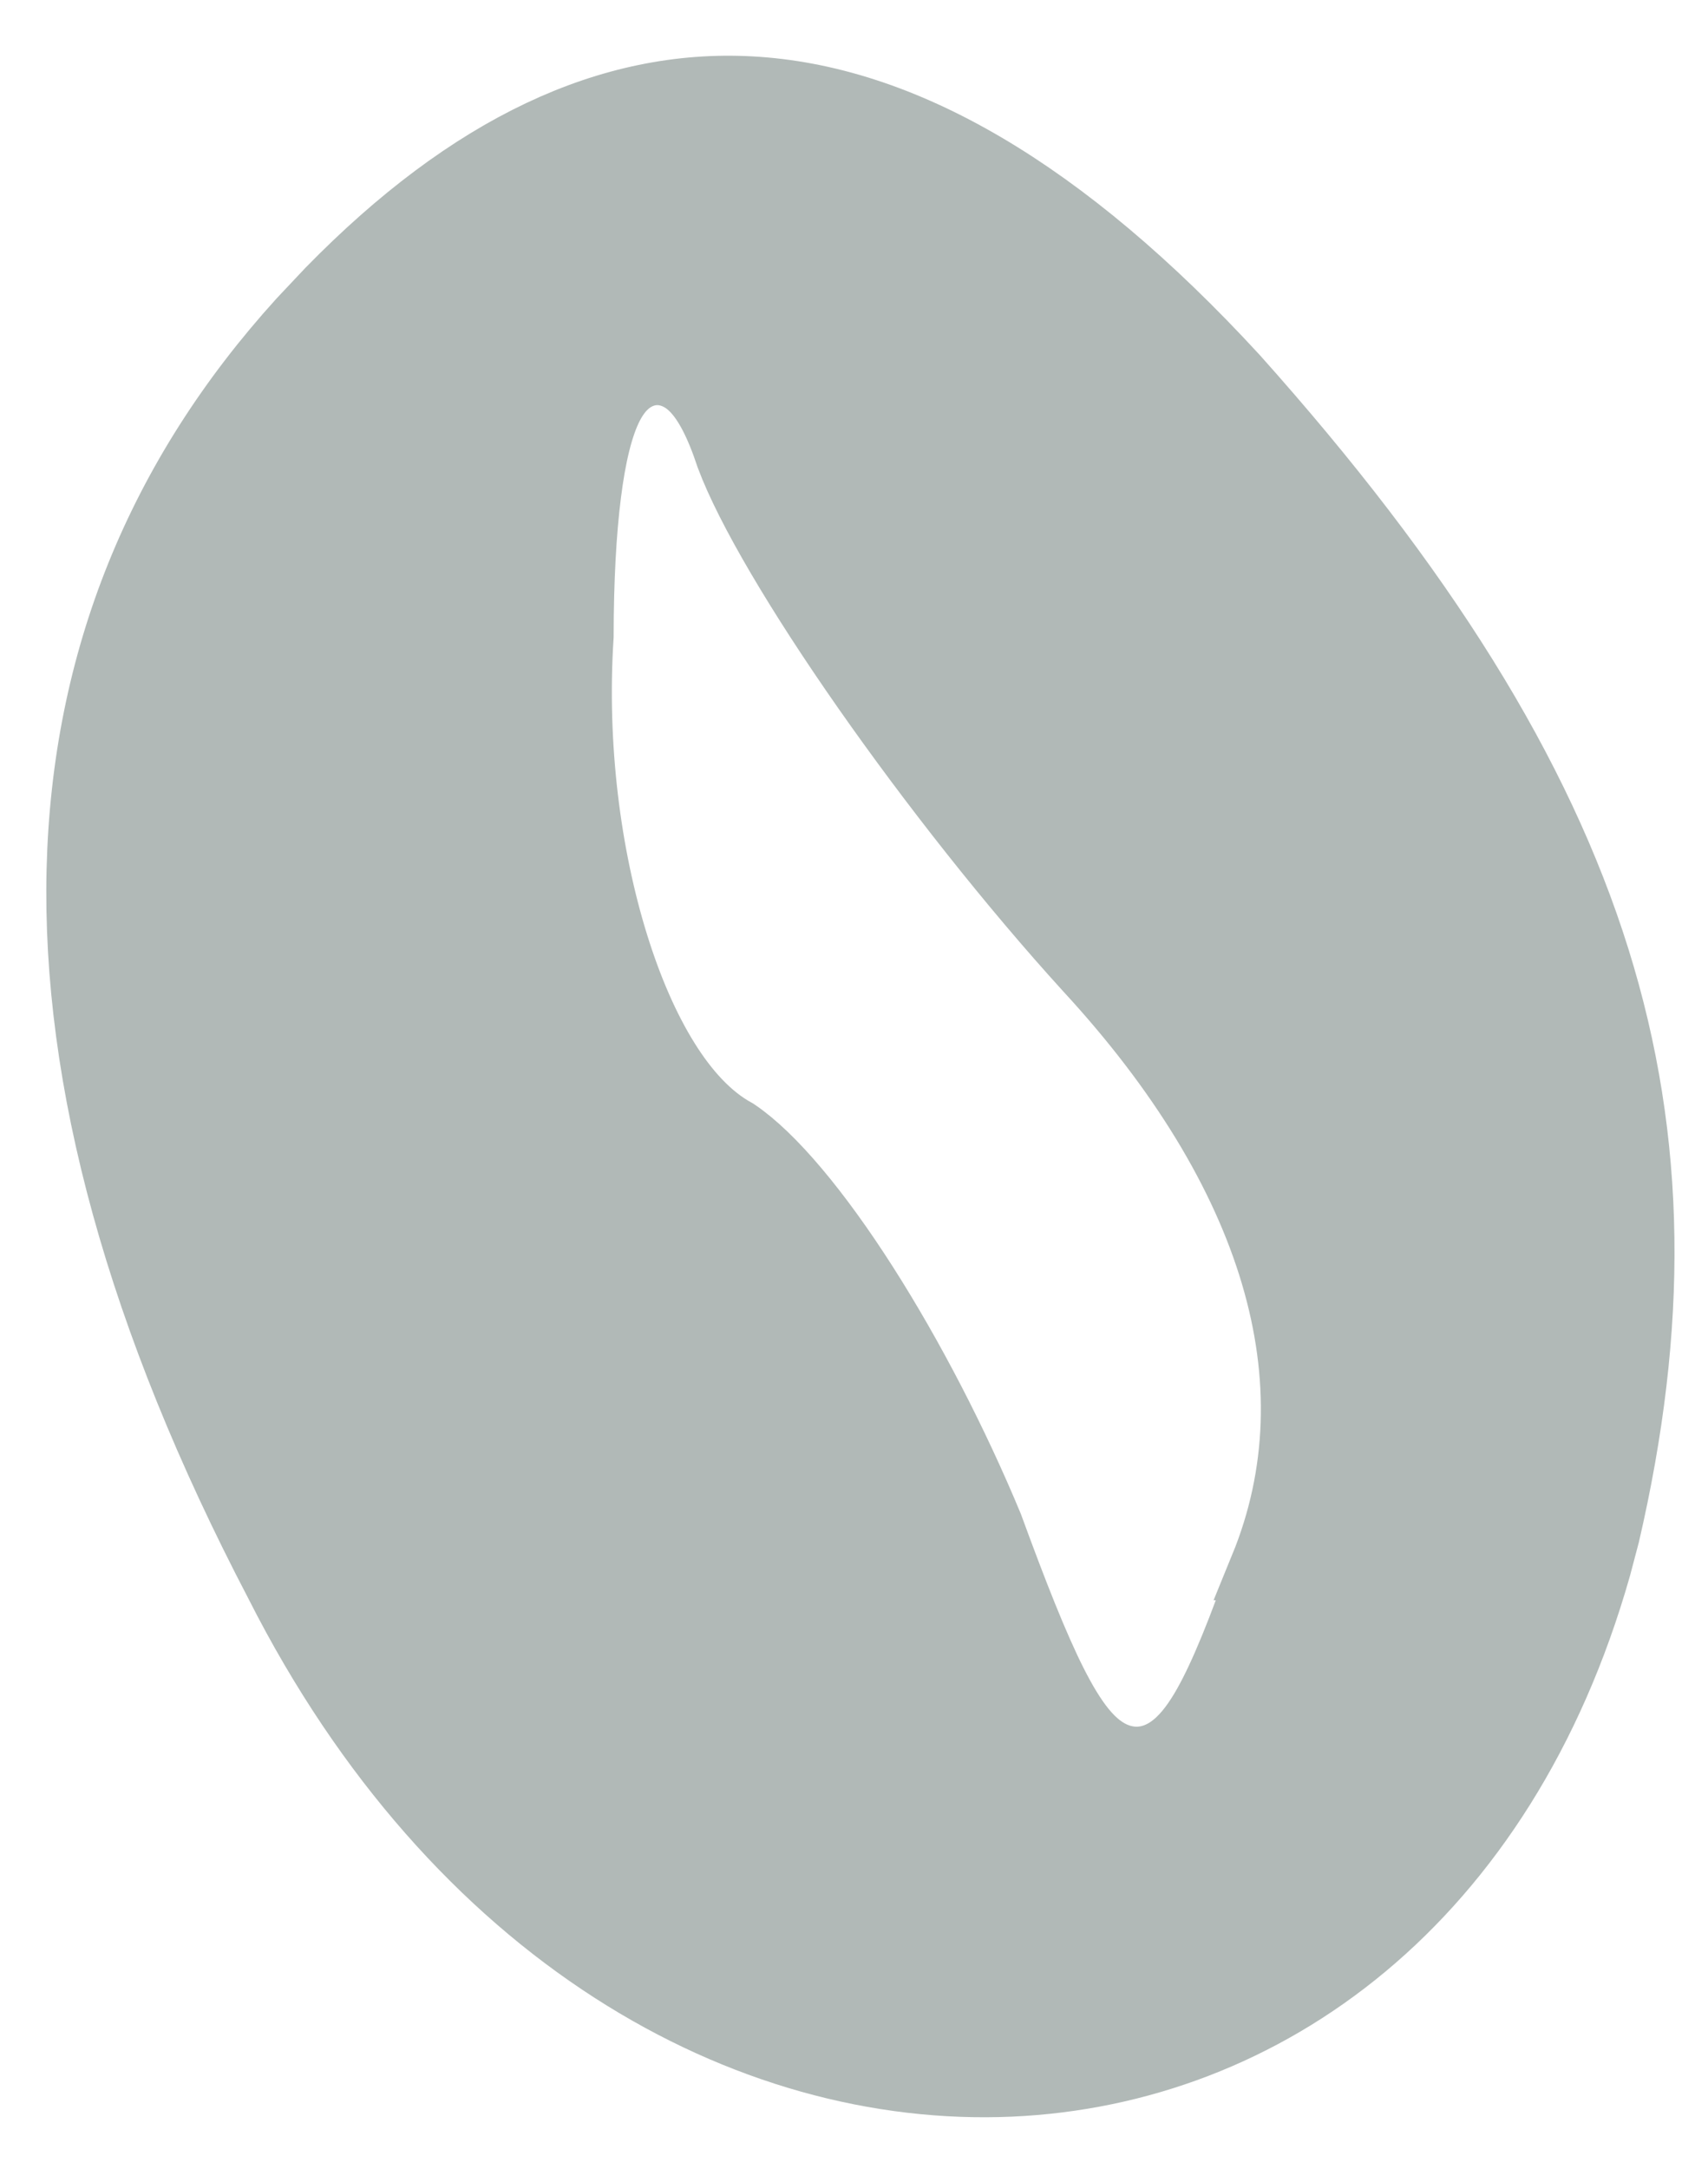 <svg width="26" height="33" viewBox="0 0 26 33" fill="none" xmlns="http://www.w3.org/2000/svg">
<path d="M15.385 31.703C19.263 31.531 22.887 28.917 24.33 23.843L24.462 23.344C25.193 20.191 25.186 17.383 24.31 14.582C23.431 11.772 21.663 8.931 18.807 5.738C16.174 2.877 13.722 1.481 11.425 1.357C9.288 1.241 7.159 2.223 5.01 4.421L4.581 4.876C2.415 7.262 1.287 10.051 1.209 13.235C1.132 16.431 2.114 20.056 4.226 24.093L4.229 24.099C6.936 29.44 11.366 31.88 15.385 31.703ZM17.882 26.545C17.685 26.709 17.417 26.82 17.11 26.747C16.838 26.683 16.635 26.495 16.488 26.315C16.334 26.126 16.189 25.881 16.046 25.598C15.762 25.034 15.447 24.233 15.075 23.217C14.551 21.955 13.872 20.64 13.169 19.54C12.455 18.423 11.754 17.587 11.205 17.217C10.79 16.992 10.439 16.599 10.15 16.136C9.844 15.647 9.581 15.04 9.372 14.366C8.954 13.02 8.733 11.352 8.841 9.683C8.842 8.817 8.883 8.089 8.956 7.512C9.027 6.947 9.136 6.475 9.3 6.162C9.379 6.013 9.513 5.815 9.743 5.718C10.023 5.6 10.286 5.692 10.461 5.829C10.618 5.952 10.735 6.128 10.827 6.301C10.921 6.479 11.009 6.695 11.092 6.946C11.389 7.742 12.158 9.042 13.171 10.49C14.176 11.926 15.392 13.469 16.551 14.742C19.389 17.817 20.377 21.019 19.219 23.846H19.22C18.9 24.758 18.619 25.469 18.351 25.943C18.218 26.177 18.066 26.394 17.882 26.545Z" fill="#B1B9B7" stroke="#B1B9B7"/>
</svg>
